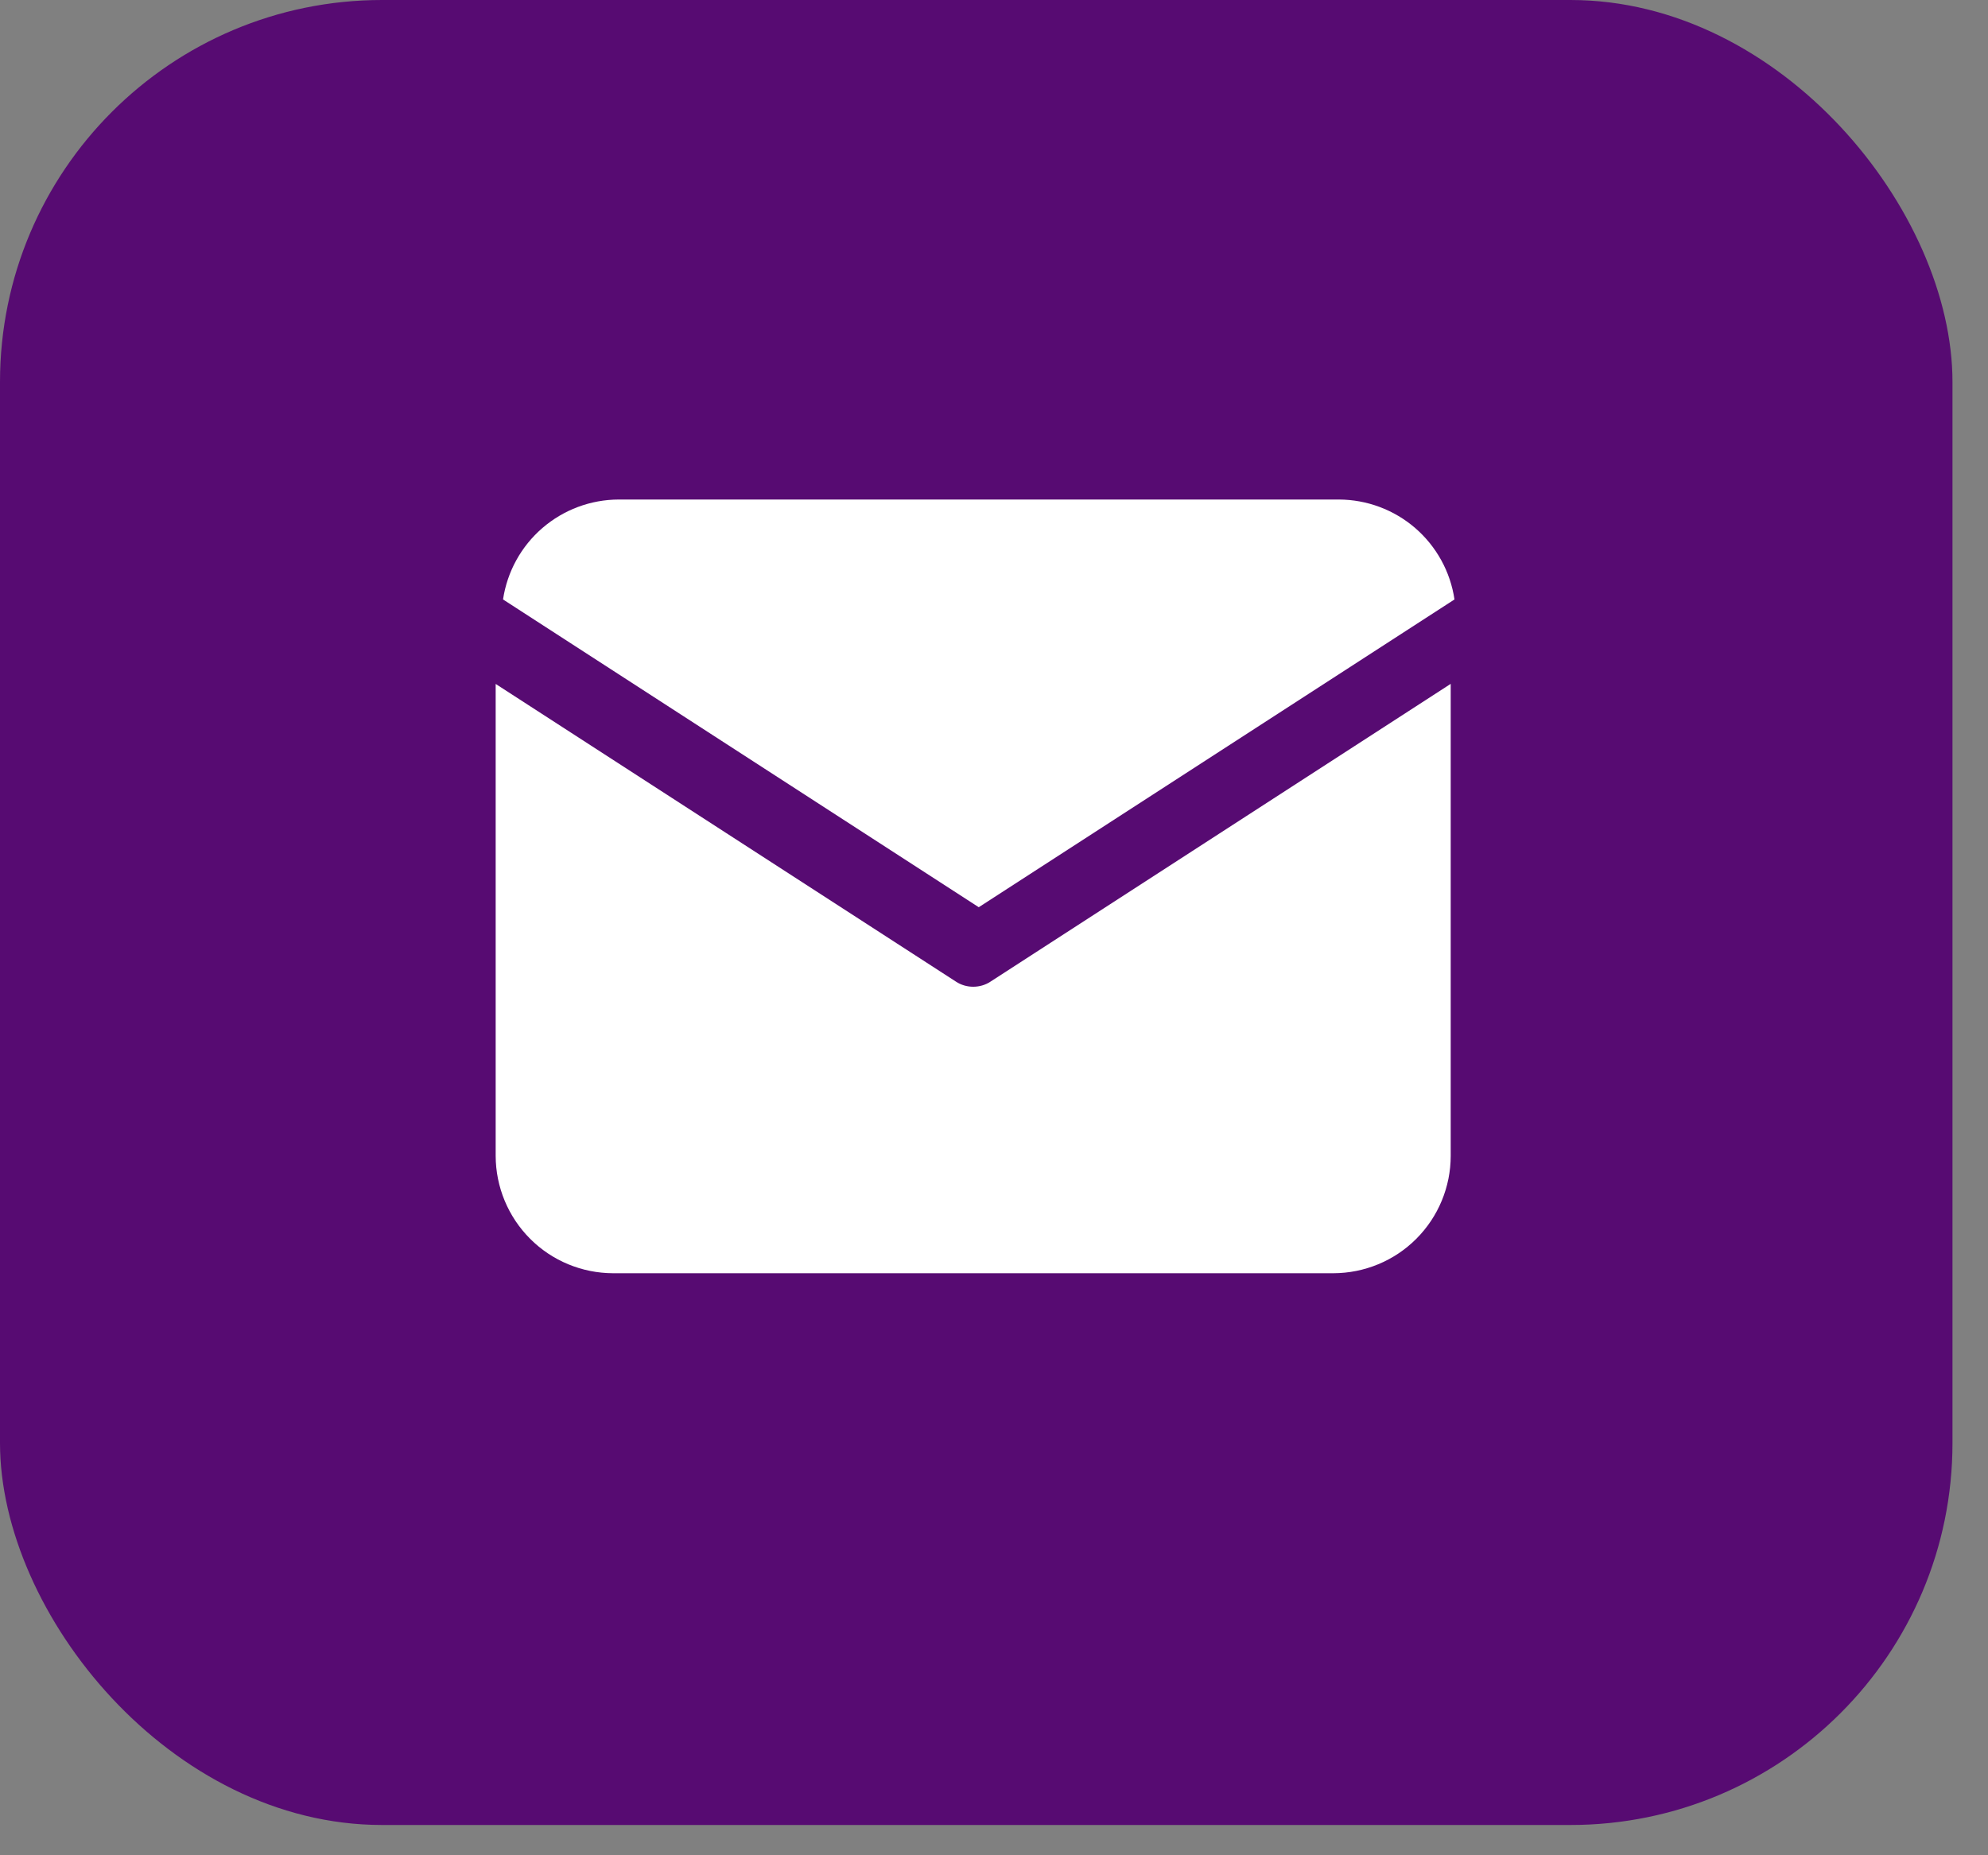 <svg width="30" height="28" viewBox="0 0 30 28" fill="none" xmlns="http://www.w3.org/2000/svg">
<rect x="0" y="0" width="30" height="28" fill="#808080" stroke="none"/>
<rect width="29.464" height="27.543" rx="5.765" fill="#570B72"/>
<path d="M21.949 9.047C21.887 8.628 21.676 8.246 21.356 7.969C21.036 7.693 20.627 7.54 20.204 7.539H9.337C8.913 7.54 8.505 7.693 8.185 7.969C7.864 8.246 7.654 8.628 7.591 9.047L14.77 13.692L21.949 9.047Z" fill="white"/>
<path d="M14.947 14.815C14.87 14.866 14.779 14.892 14.686 14.892C14.594 14.892 14.503 14.866 14.426 14.815L7.48 10.322V17.444C7.481 17.913 7.668 18.364 8 18.696C8.332 19.029 8.783 19.215 9.253 19.216H20.12C20.59 19.215 21.041 19.029 21.373 18.696C21.705 18.364 21.892 17.913 21.892 17.444V10.321L14.947 14.815Z" fill="white"/>
</svg>

